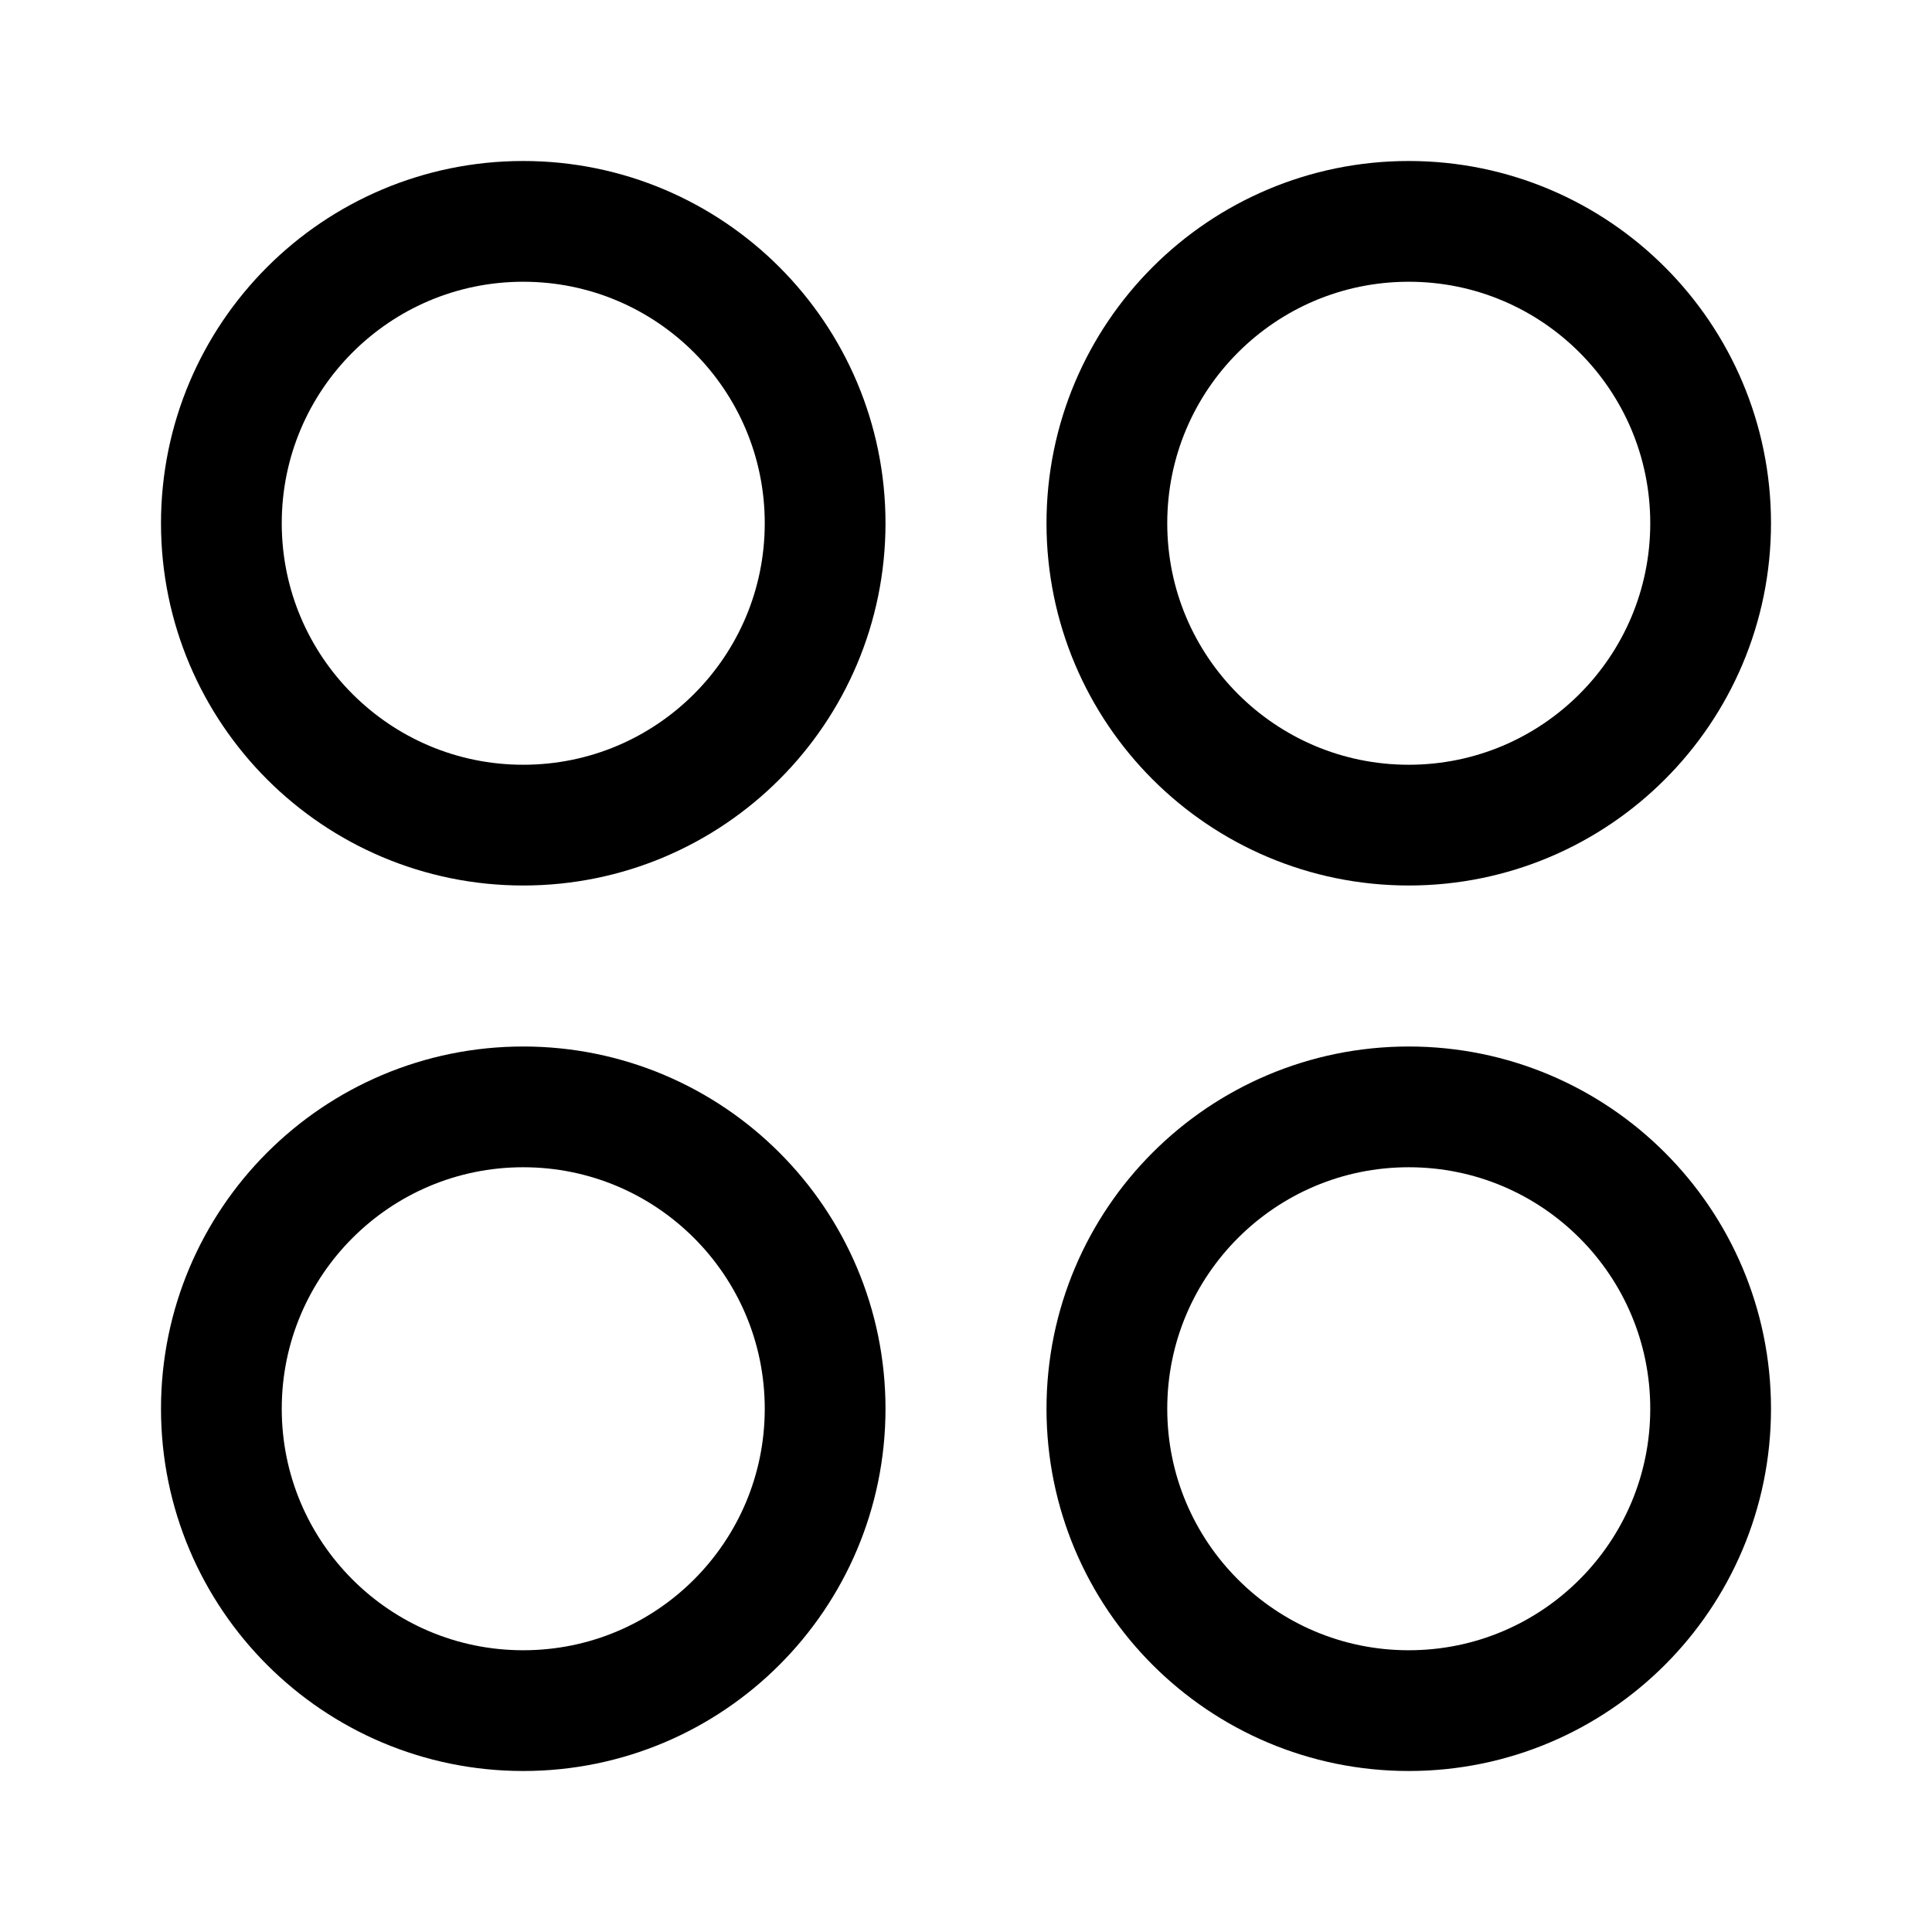 <svg width="24" height="24" viewBox="0 0 24 24" fill="none" xmlns="http://www.w3.org/2000/svg">
<path d="M10.25 6.5C10.25 4.429 8.571 2.75 6.5 2.75C4.429 2.75 2.75 4.429 2.75 6.5C2.75 8.571 4.429 10.25 6.5 10.25C8.571 10.25 10.25 8.571 10.25 6.5Z" stroke="currentColor" stroke-width="1.5"/>
<path d="M21.25 6.5C21.25 4.429 19.571 2.75 17.5 2.75C15.429 2.75 13.75 4.429 13.75 6.5C13.75 8.571 15.429 10.25 17.5 10.25C19.571 10.25 21.25 8.571 21.25 6.5Z" stroke="currentColor" stroke-width="1.5"/>
<path d="M21.25 17.5C21.25 15.429 19.571 13.75 17.5 13.75C15.429 13.75 13.75 15.429 13.75 17.5C13.75 19.571 15.429 21.25 17.5 21.25C19.571 21.25 21.25 19.571 21.25 17.5Z" stroke="currentColor" stroke-width="1.5"/>
<path d="M10.25 17.5C10.25 15.429 8.571 13.75 6.5 13.75C4.429 13.75 2.75 15.429 2.75 17.5C2.75 19.571 4.429 21.25 6.5 21.25C8.571 21.25 10.25 19.571 10.25 17.5Z" stroke="currentColor" stroke-width="1.5"/>
</svg>